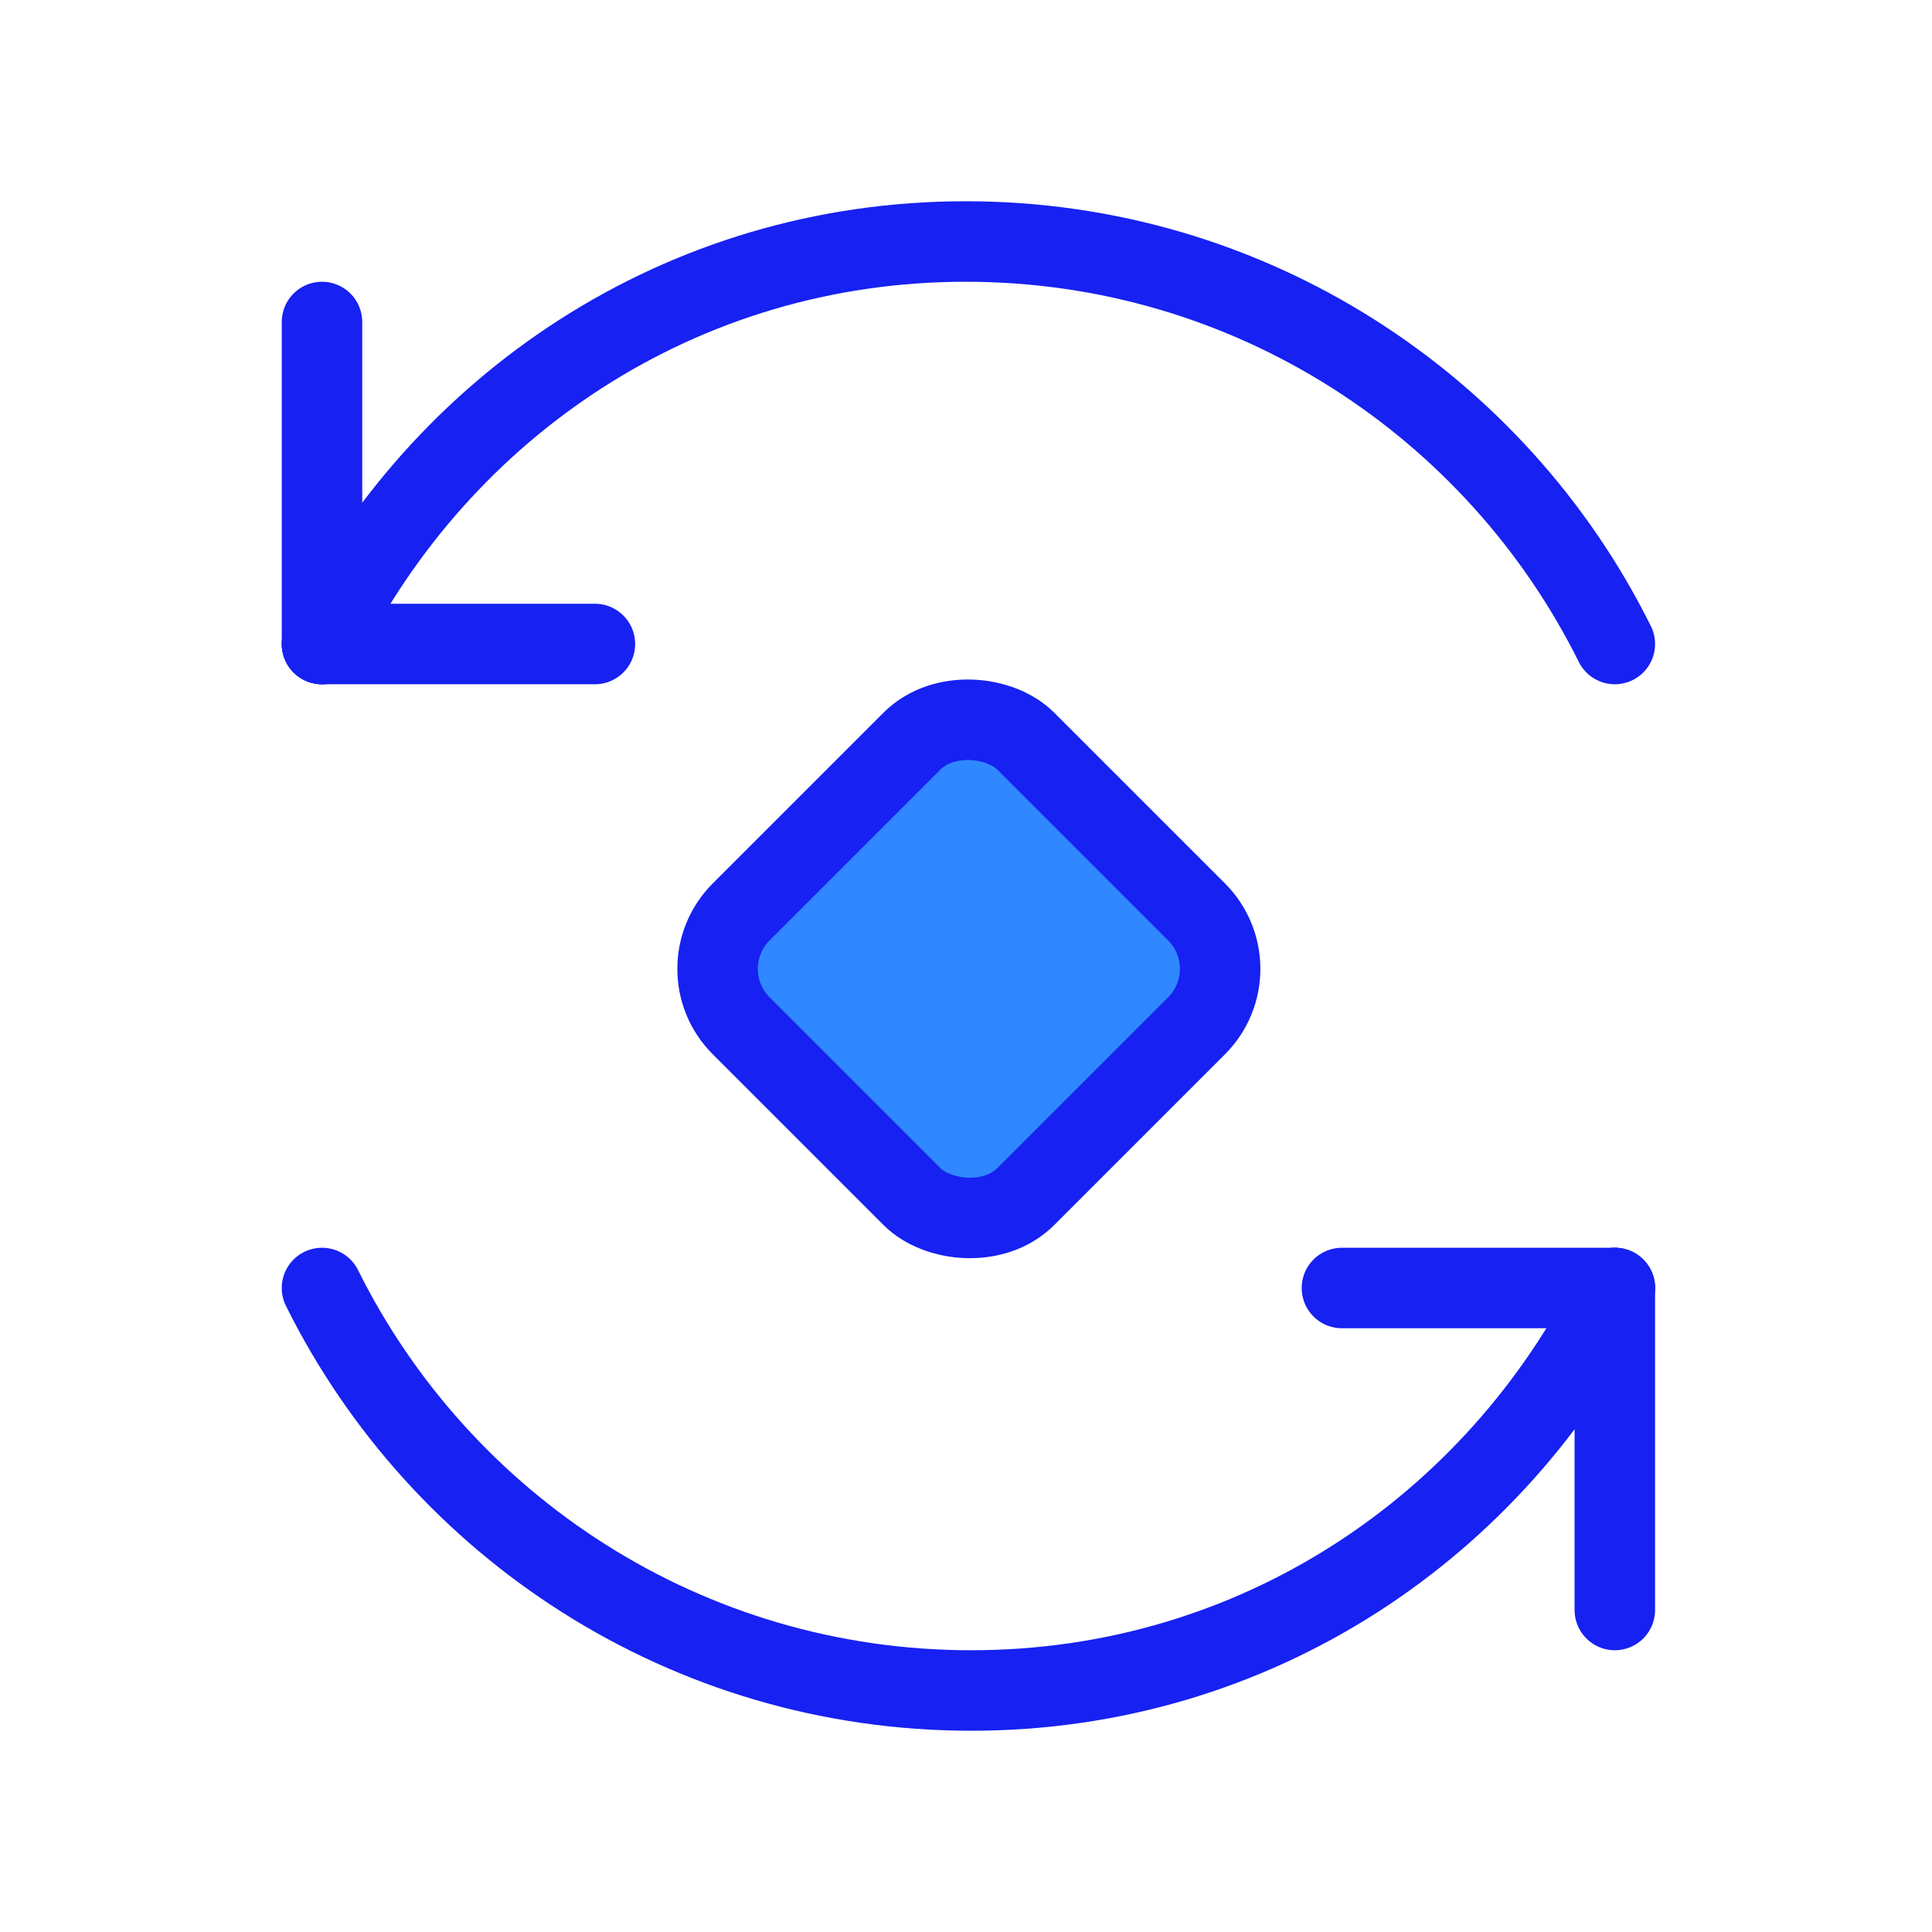 <?xml version="1.0" encoding="UTF-8"?><svg width="24" height="24" viewBox="0 0 48 48" fill="none" xmlns="http://www.w3.org/2000/svg"><rect x="17" y="24.071" width="10" height="10" rx="2" transform="rotate(-45 17 24.071)" fill="#2F88FF" stroke="#1721F1" stroke-width="2" stroke-linecap="round" stroke-linejoin="round"/><path d="M40.12 16C37.175 10.073 31.059 6 23.991 6C16.924 6 10.945 10.073 8 16" stroke="#1721F1" stroke-width="2" stroke-linecap="round"/><path d="M8 8V16" stroke="#1721F1" stroke-width="2" stroke-linecap="round"/><path d="M14.78 16L8 16" stroke="#1721F1" stroke-width="2" stroke-linecap="round"/><path d="M8 32C10.945 37.927 17.061 42 24.129 42C31.196 42 37.175 37.927 40.12 32" stroke="#1721F1" stroke-width="2" stroke-linecap="round"/><path d="M40.12 40V32" stroke="#1721F1" stroke-width="2" stroke-linecap="round"/><path d="M33.34 32L40.12 32" stroke="#1721F1" stroke-width="2" stroke-linecap="round"/></svg>